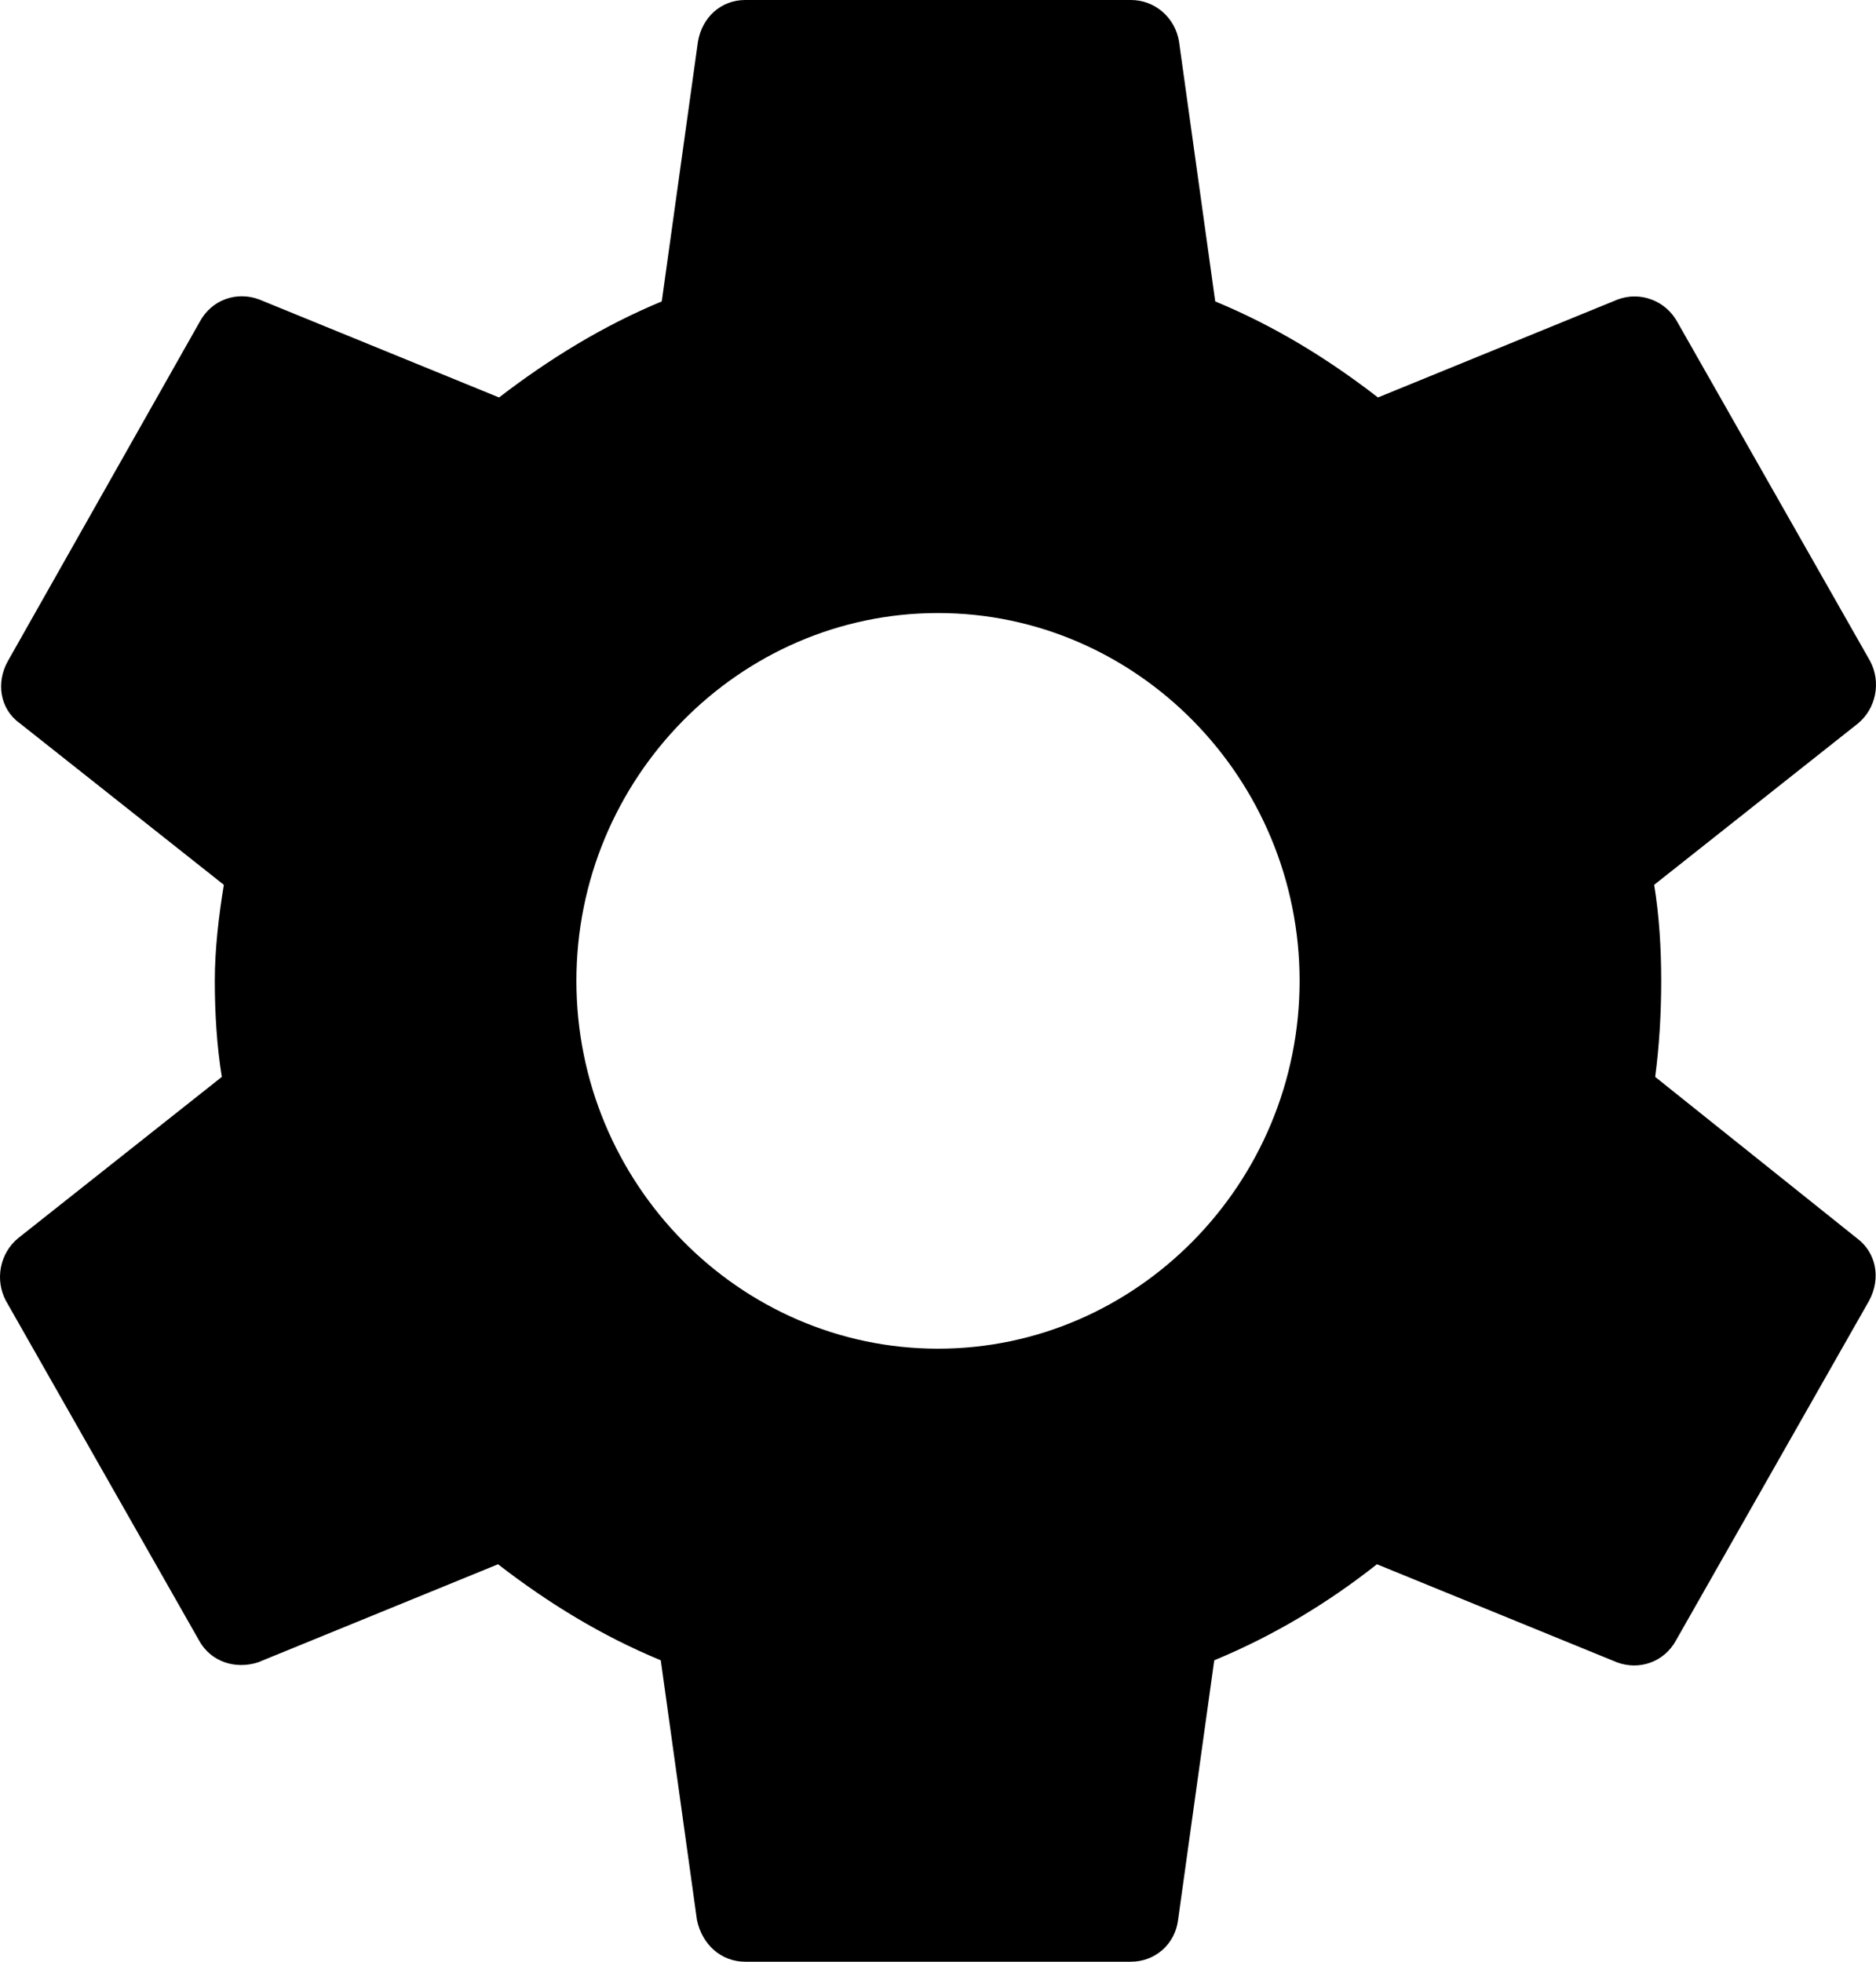 <svg width="44" height="46" viewBox="0 0 44 46" fill="none" xmlns="http://www.w3.org/2000/svg">
<path d="M38.821 25.252C38.915 24.533 38.962 23.791 38.962 23C38.962 22.233 38.915 21.467 38.797 20.748L43.58 16.962C43.786 16.79 43.927 16.55 43.978 16.283C44.03 16.017 43.989 15.74 43.862 15.501L39.339 7.547C39.206 7.306 38.993 7.121 38.739 7.025C38.485 6.928 38.205 6.927 37.949 7.02L32.319 9.32C31.141 8.409 29.892 7.643 28.502 7.068L27.654 0.982C27.612 0.708 27.475 0.458 27.268 0.278C27.06 0.098 26.796 -0.001 26.523 7.07585e-06H17.477C16.911 7.07585e-06 16.464 0.407 16.369 0.982L15.521 7.068C14.131 7.643 12.859 8.433 11.705 9.32L6.074 7.02C5.556 6.828 4.967 7.02 4.684 7.547L0.185 15.501C-0.098 16.004 -0.004 16.627 0.467 16.962L5.25 20.748C5.132 21.467 5.038 22.257 5.038 23C5.038 23.743 5.085 24.533 5.203 25.252L0.42 29.038C0.214 29.21 0.073 29.45 0.022 29.717C-0.03 29.983 0.011 30.26 0.137 30.499L4.661 38.453C4.943 38.98 5.532 39.148 6.051 38.98L11.681 36.68C12.859 37.591 14.108 38.357 15.498 38.932L16.346 45.018C16.464 45.593 16.911 46 17.477 46H26.523C27.089 46 27.56 45.593 27.631 45.018L28.479 38.932C29.869 38.357 31.141 37.591 32.295 36.68L37.926 38.98C38.444 39.172 39.033 38.98 39.316 38.453L43.839 30.499C44.122 29.972 44.004 29.373 43.556 29.038L38.821 25.252V25.252ZM22 31.625C17.335 31.625 13.519 27.744 13.519 23C13.519 18.256 17.335 14.375 22 14.375C26.665 14.375 30.481 18.256 30.481 23C30.481 27.744 26.665 31.625 22 31.625Z" fill="black"/>
</svg>
